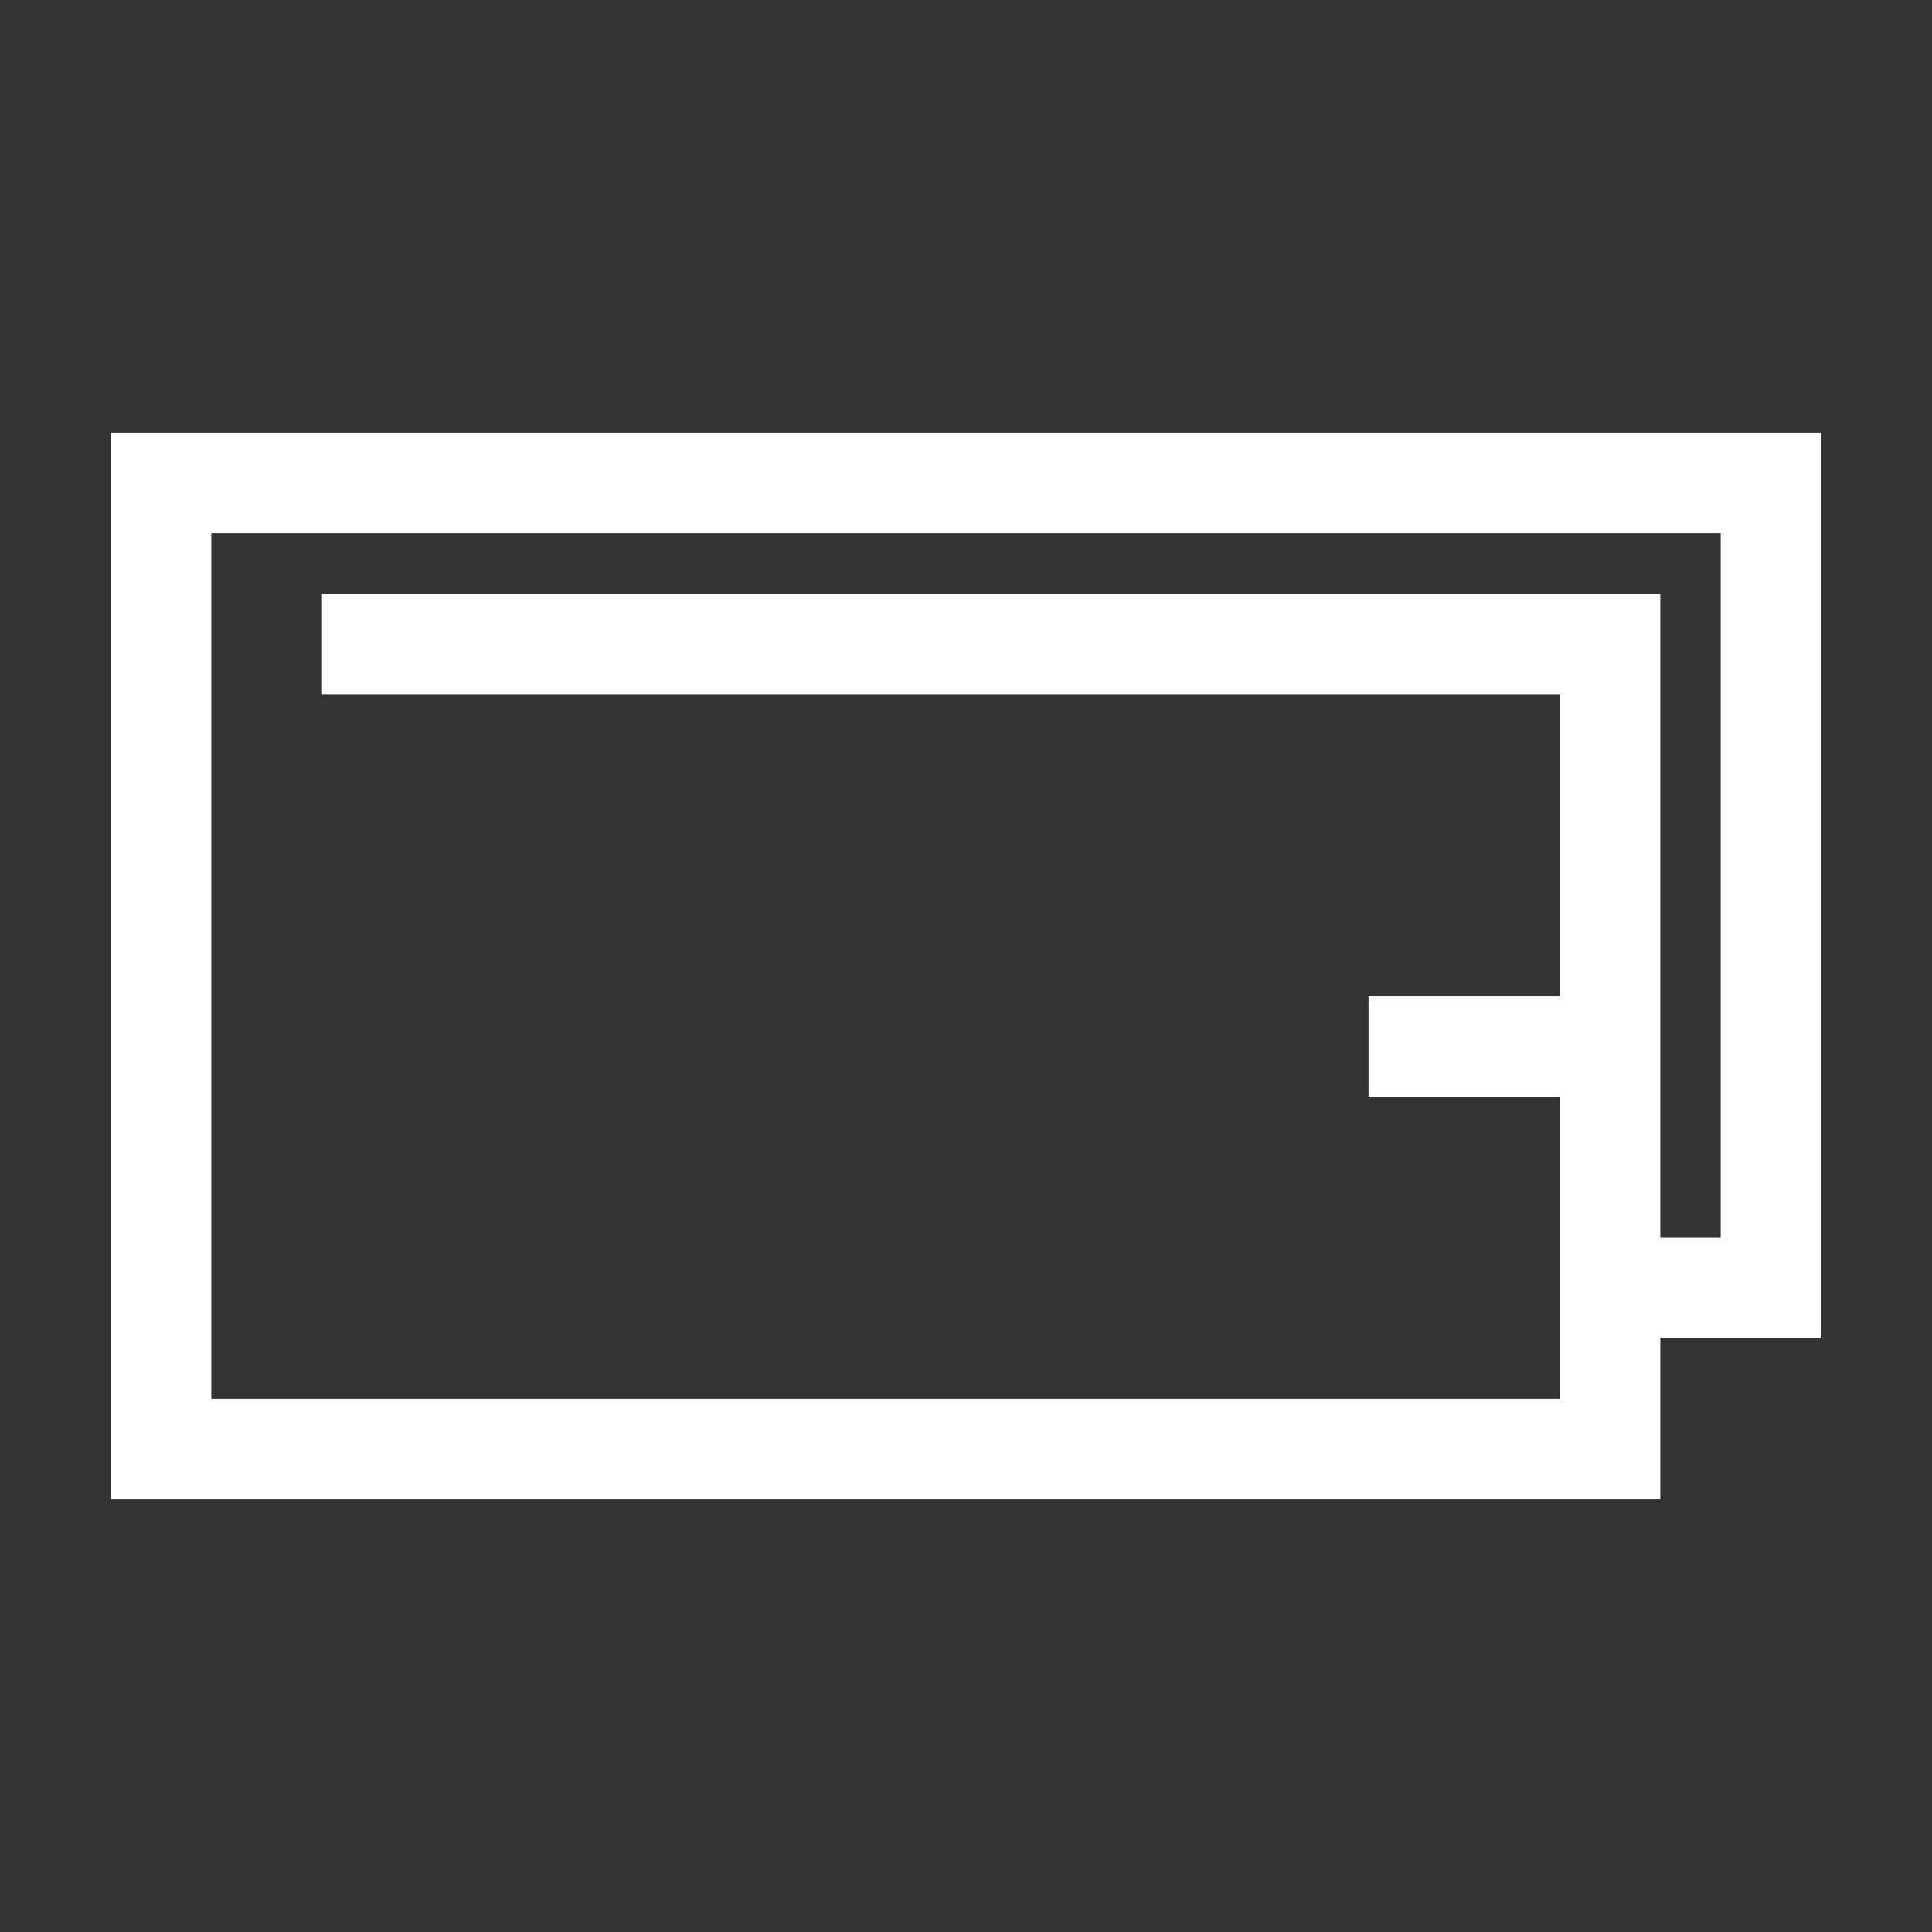 <svg class="icon-user" xmlns="http://www.w3.org/2000/svg" viewBox="0 0 24 24">
  <rect x="0" y="0" width="24" height="24" fill="#333333" stroke="none"/>
  <style>
    g {
      fill: none;
      stroke-width: 1.25; 
      stroke: #fff;
    }
  </style>
  <g>
    <path fill="none" d="M4 8 20 8 20 18 2 18 2 6 22 6 22 16 20 16 20 13 17 13"></path>
  </g>
  </svg>